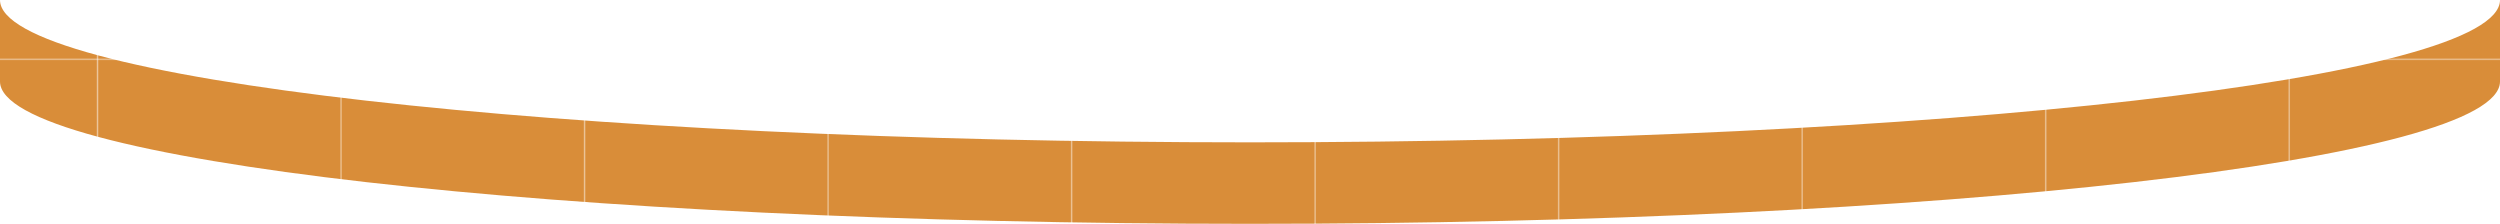 <svg xmlns="http://www.w3.org/2000/svg" data-name="Calque 2" viewBox="0 0 1930 172.79"><defs><pattern id="a" width="187.5" height="187.5" x="0" y="0" data-name="Nouvelle nuance de motif 19" patternTransform="translate(-864.21 -2585.71)" patternUnits="userSpaceOnUse"><path d="M0 0h187.5v187.5H0z" style="fill:none"/><path d="M0 0h187.5v187.5H0z" style="fill:#d98d39"/></pattern></defs><path d="M965 109.89C432.05 109.89 0 60.69 0 0v62.9c0 60.69 432.05 109.89 965 109.89s965-49.2 965-109.89V0c0 60.69-432.05 109.89-965 109.89" data-name="illu cylindre motif" style="fill:url(#a)"/></svg>
